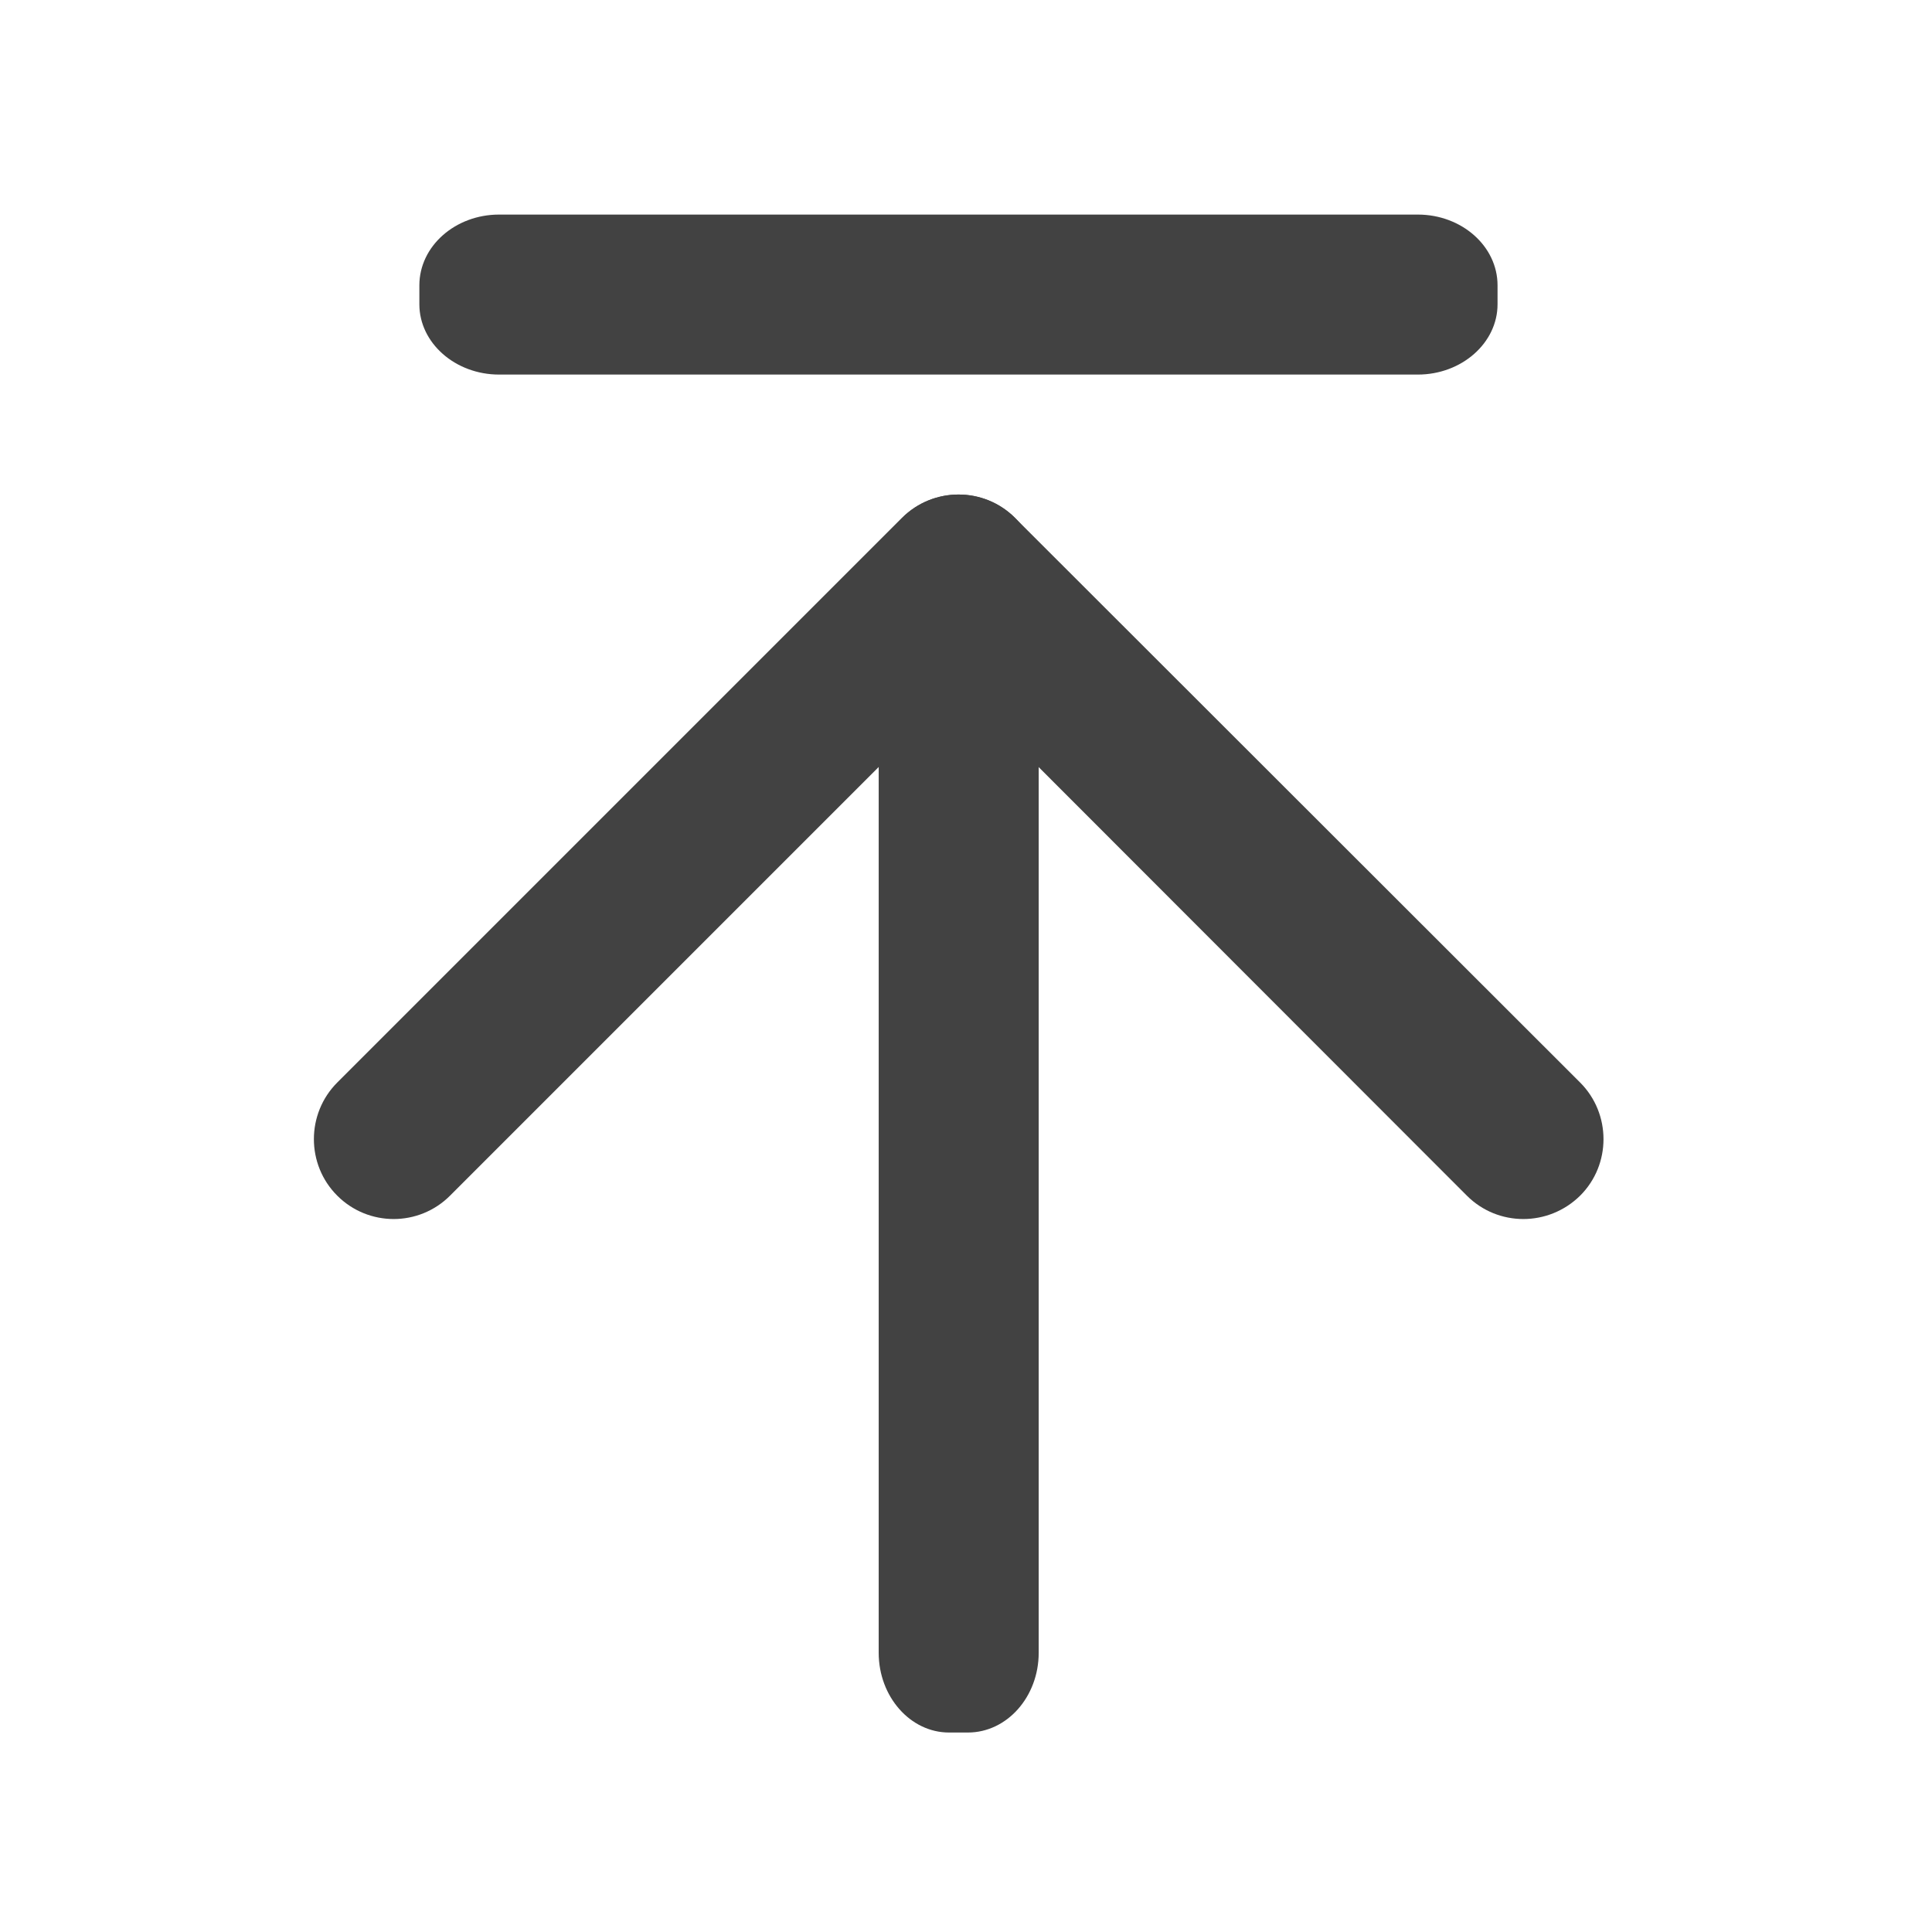 <?xml version="1.0" encoding="UTF-8"?>
<svg xmlns="http://www.w3.org/2000/svg" xmlns:xlink="http://www.w3.org/1999/xlink" width="16px" height="16px" viewBox="0 0 16 16" version="1.1">
<g id="surface1">
<path style=" stroke:none;fill-rule:nonzero;fill:rgb(25.882%,25.882%,25.882%);fill-opacity:1;" d="M 8.602 13.688 L 8.602 6.078 C 8.602 5.715 8.34 5.418 8.016 5.418 L 7.859 5.418 C 7.539 5.418 7.277 5.715 7.277 6.078 L 7.277 13.688 C 7.277 14.051 7.539 14.348 7.859 14.348 L 8.016 14.348 C 8.34 14.348 8.602 14.051 8.602 13.688 Z M 8.602 13.688 "/>
<path style=" stroke:none;fill-rule:nonzero;fill:rgb(25.882%,25.882%,25.882%);fill-opacity:1;" d="M 13.086 8.965 L 8.406 4.289 C 8.148 4.031 7.73 4.031 7.473 4.289 C 7.211 4.547 7.211 4.965 7.473 5.223 L 12.148 9.902 C 12.406 10.16 12.824 10.16 13.086 9.902 C 13.344 9.645 13.344 9.223 13.086 8.965 Z M 13.086 8.965 "/>
<path style=" stroke:none;fill-rule:nonzero;fill:rgb(25.882%,25.882%,25.882%);fill-opacity:1;" d="M 3.727 9.902 L 8.406 5.223 C 8.664 4.965 8.664 4.547 8.406 4.289 C 8.148 4.031 7.727 4.031 7.469 4.289 L 2.793 8.965 C 2.535 9.223 2.535 9.645 2.793 9.902 C 3.051 10.16 3.469 10.16 3.727 9.902 Z M 3.727 9.902 "/>
<path style=" stroke:none;fill-rule:nonzero;fill:rgb(25.882%,25.882%,25.882%);fill-opacity:1;" d="M 11.742 1.777 L 4.133 1.777 C 3.77 1.777 3.473 2.039 3.473 2.363 L 3.473 2.52 C 3.473 2.84 3.77 3.102 4.133 3.102 L 11.742 3.102 C 12.105 3.102 12.402 2.84 12.402 2.52 L 12.402 2.363 C 12.402 2.039 12.105 1.777 11.742 1.777 Z M 11.742 1.777 "/>
</g>
</svg>
